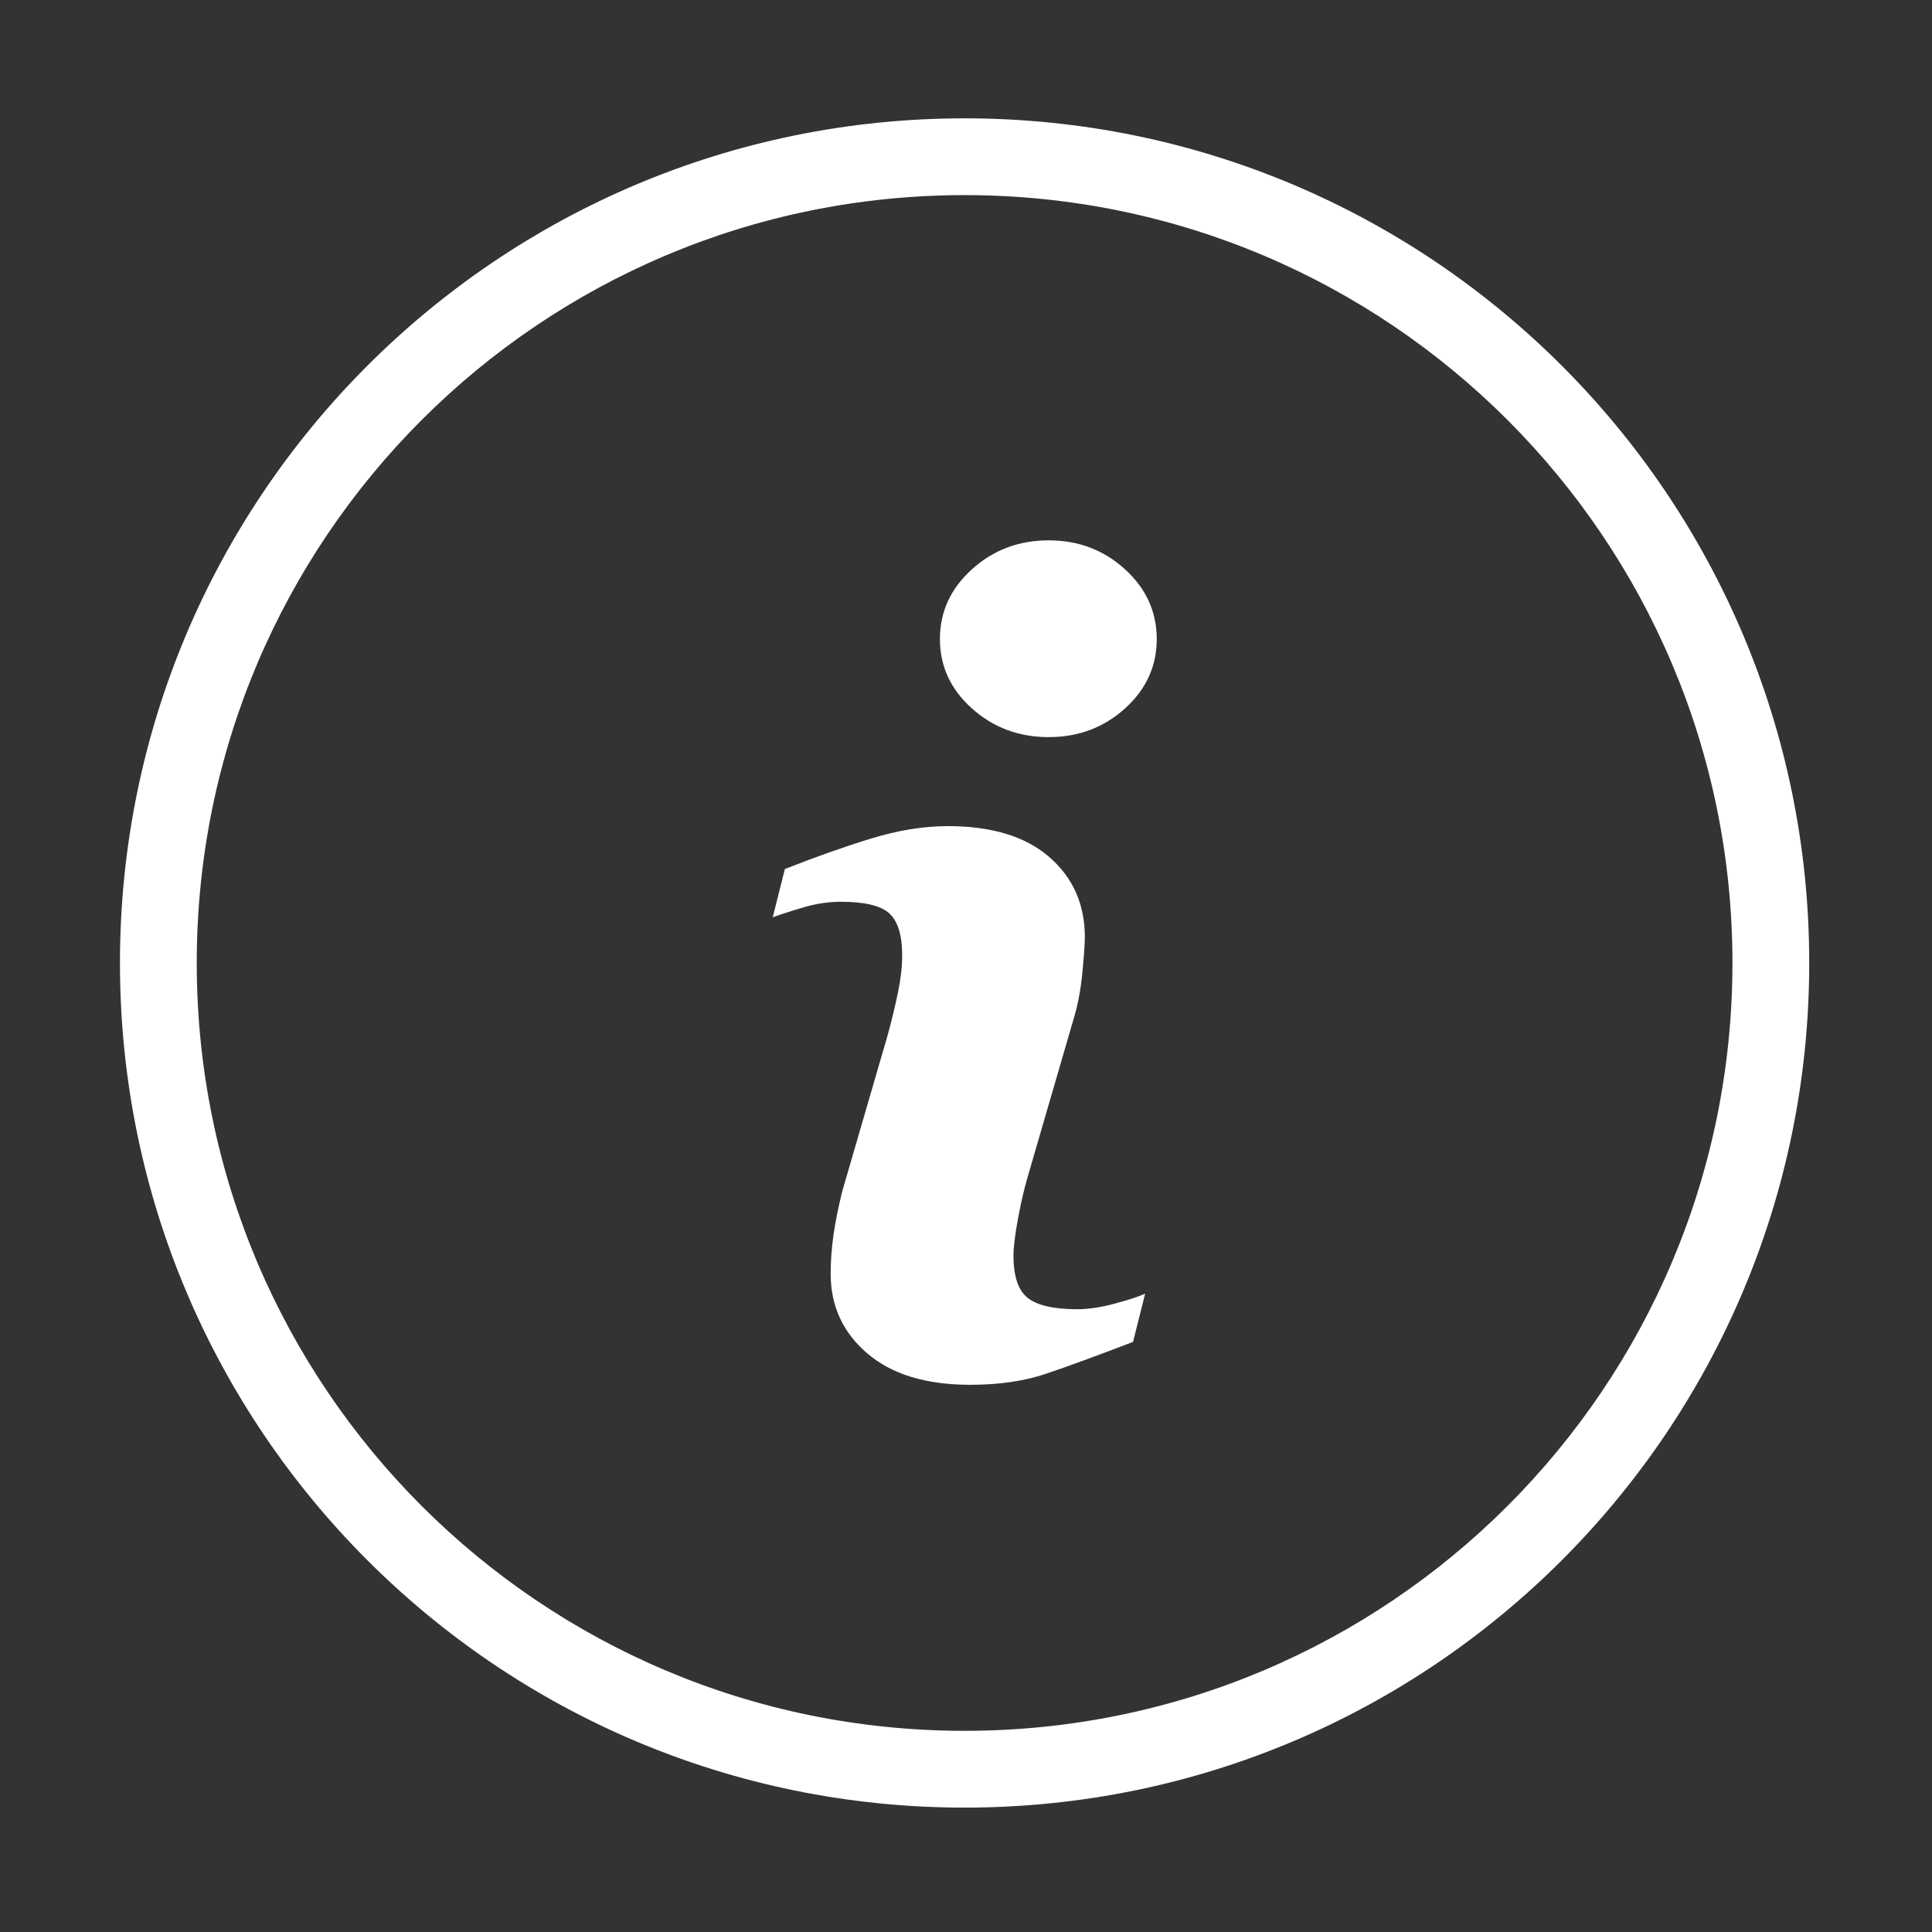 <?xml version="1.0" standalone="no"?>
<!-- 被2013 sp1 () 使用XMLSpy v编辑的 (http://www.altova.com) by -->
<!DOCTYPE svg PUBLIC "-//W3C//DTD SVG 1.1//EN" "http://www.w3.org/Graphics/SVG/1.1/DTD/svg11.dtd">
<svg t="1707217036068" class="icon" viewBox="0 0 1024 1024" version="1.1" xmlns="http://www.w3.org/2000/svg" p-id="14261" xmlns:xlink="http://www.w3.org/1999/xlink" width="64" height="64">
	<rect x="0" y="0" width="1024" height="1024" fill="#333333" stroke="none"/>
	<path d="M571.04 693.913c-12.46 0-21.223-1.988-26.291-5.982-5.057-3.975-7.583-11.447-7.583-22.435 0-4.373 0.776-10.811 2.346-19.335 1.558-8.506 3.319-16.096 5.274-22.734l24.047-82.687c2.344-7.571 3.954-15.917 4.829-24.998 0.875-9.102 1.321-15.441 1.321-19.057 0-17.429-6.298-31.577-18.888-42.487-12.588-10.891-30.492-16.336-53.712-16.336-12.888 0-26.55 2.226-40.997 6.678-14.446 4.45-29.569 9.817-45.377 16.056l-6.439 25.577c4.681-1.709 10.305-3.498 16.861-5.407 6.548-1.886 12.948-2.82 19.207-2.82 12.707 0 21.303 2.085 25.805 6.239 4.491 4.173 6.735 11.566 6.735 22.178 0 5.86-0.725 12.359-2.196 19.453-1.461 7.094-3.267 14.646-5.425 22.596l-24.144 82.985c-2.147 8.703-3.707 16.534-4.681 23.448-0.975 6.896-1.461 13.693-1.461 20.311 0 17.05 6.48 31.12 19.446 42.207 12.966 11.068 31.148 16.612 54.539 16.612 15.211 0 28.555-1.947 40.06-5.822 11.505-3.876 26.907-9.519 46.213-16.912l6.428-25.574c-3.308 1.53-8.664 3.258-16.066 5.266C583.498 692.917 576.881 693.913 571.04 693.913zM596.286 301.739c-11.208-10.233-24.71-15.341-40.498-15.341-15.799 0-29.351 5.107-40.649 15.341-11.316 10.233-16.961 22.555-16.961 36.941 0 14.407 5.645 26.669 16.961 36.803 11.297 10.136 24.85 15.202 40.649 15.202 15.789 0 29.29-5.066 40.498-15.202 11.208-10.134 16.812-22.396 16.812-36.803C613.098 324.294 607.494 311.972 596.286 301.739zM511.254 62.719c-247.247 0-447.675 200.448-447.675 447.675 0 247.247 200.428 447.675 447.675 447.675 247.247 0 447.675-200.428 447.675-447.675C958.929 263.168 758.501 62.719 511.254 62.719zM511.254 917.371c-224.772 0-406.977-182.206-406.977-406.977S286.483 103.416 511.254 103.416c224.771 0 406.977 182.206 406.977 406.977S736.025 917.371 511.254 917.371z" fill="#ffffff" p-id="14262"/>
</svg>
